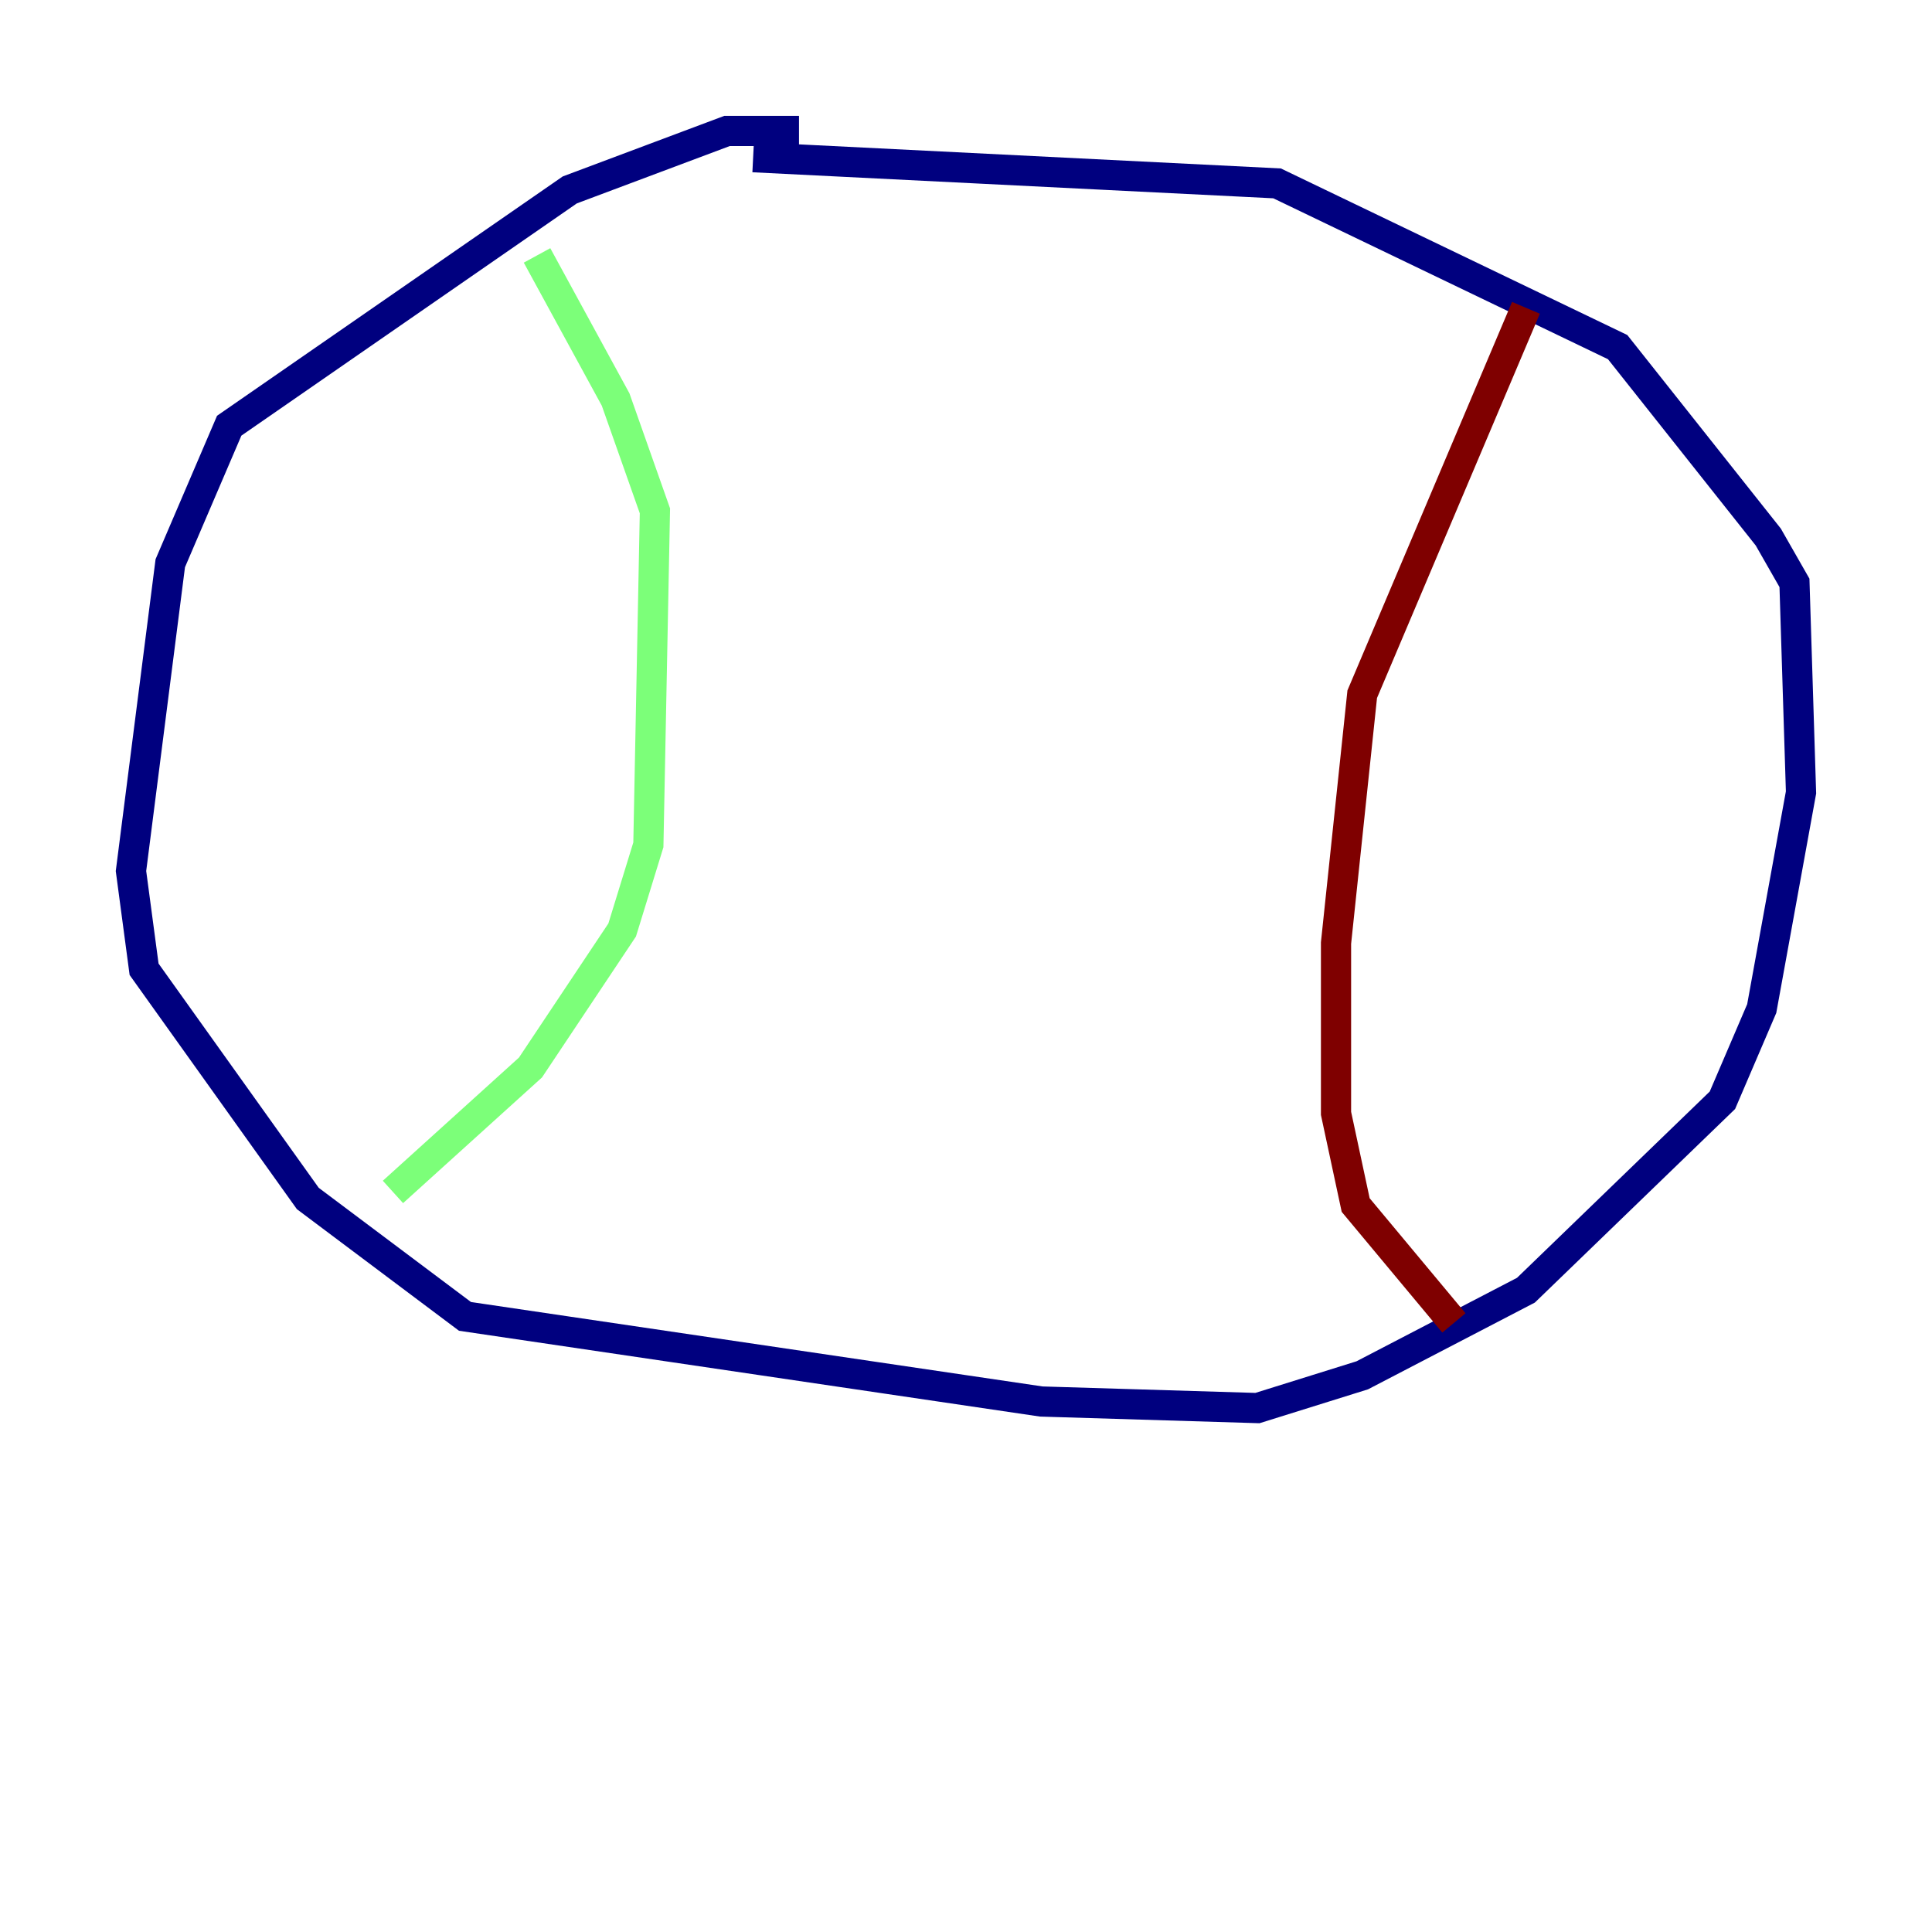 <?xml version="1.0" encoding="utf-8" ?>
<svg baseProfile="tiny" height="128" version="1.2" viewBox="0,0,128,128" width="128" xmlns="http://www.w3.org/2000/svg" xmlns:ev="http://www.w3.org/2001/xml-events" xmlns:xlink="http://www.w3.org/1999/xlink"><defs /><polyline fill="none" points="52.936,8.678 48.163,8.678 37.749,12.583 15.186,28.203 11.281,37.315 8.678,57.709 9.546,64.217 20.393,79.403 30.807,87.214 68.99,92.854 83.308,93.288 90.251,91.119 101.098,85.478 114.115,72.895 116.719,66.82 119.322,52.502 118.888,38.617 117.153,35.58 107.173,22.997 84.61,12.149 49.898,10.414" stroke="#00007f" stroke-width="2" /><polyline fill="none" points="35.58,16.922 40.786,26.468 43.39,33.844 42.956,55.973 41.22,61.614 35.146,70.725 26.034,78.969" stroke="#7cff79" stroke-width="2" /><polyline fill="none" points="101.098,20.393 90.251,45.993 88.515,62.481 88.515,73.763 89.817,79.837 96.325,87.647" stroke="#7f0000" stroke-width="2" /></svg>